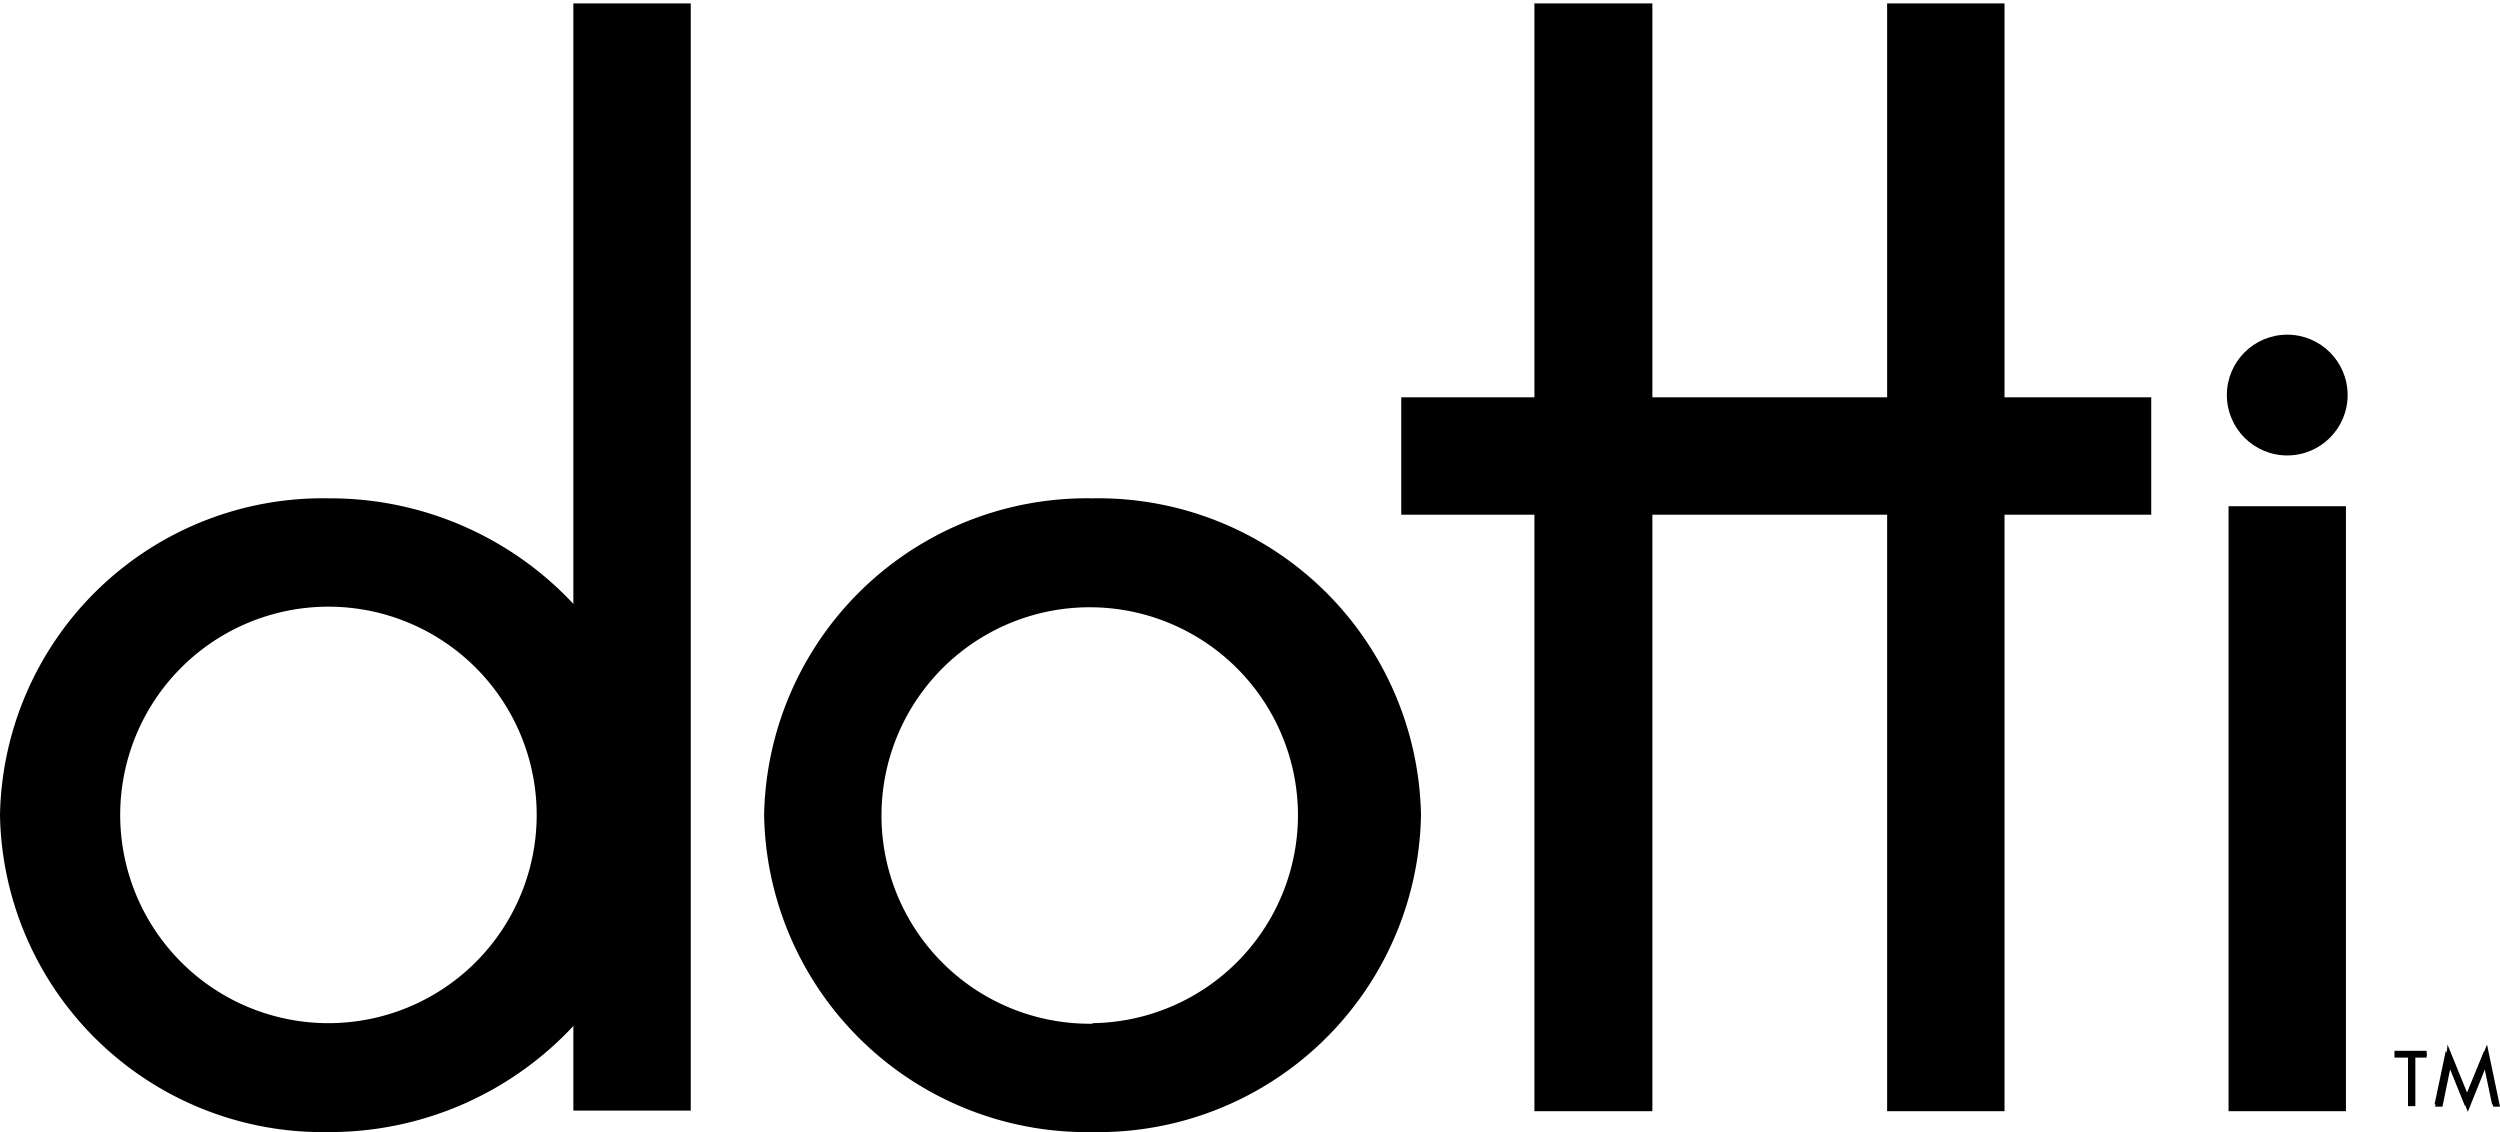 <svg xmlns:xlink="http://www.w3.org/1999/xlink" xmlns="http://www.w3.org/2000/svg" class="icon icon--logo" viewBox="0 0 44.3 20" width="106"  height="48" ><defs><symbol viewBox="0 0 44.3 20" id="icon__dotti"><rect x="39.49" y="8.91" width="2.08" height="10.72"></rect><polygon points="38.12 6.98 35.52 6.98 35.52 0 33.44 0 33.44 6.98 29.28 6.98 29.28 0 27.19 0 27.19 6.98 24.83 6.98 24.83 9.06 27.19 9.06 27.19 19.63 29.28 19.63 29.28 9.06 33.44 9.06 33.44 19.63 35.52 19.63 35.52 9.06 38.12 9.06 38.12 6.98"></polygon><circle cx="40.53" cy="6.94" r="1.07"></circle><path d="M19.36,8.77a5.72,5.72,0,0,0-5.82,5.62A5.72,5.72,0,0,0,19.36,20a5.72,5.72,0,0,0,5.82-5.62A5.72,5.72,0,0,0,19.36,8.77Zm0,9.31A3.69,3.69,0,1,1,23,14.38,3.69,3.69,0,0,1,19.36,18.07Z"></path><path d="M10.16,0V10.64A5.9,5.9,0,0,0,5.82,8.77,5.72,5.72,0,0,0,0,14.38,5.72,5.72,0,0,0,5.82,20a5.9,5.9,0,0,0,4.34-1.88v1.5h2.08V0ZM5.82,18.07a3.69,3.69,0,1,1,3.69-3.69A3.69,3.69,0,0,1,5.82,18.07Z"></path><path d="M43,18.56h-.57v.12h.24v.86h.13v-.86H43v-.12Z"></path><path d="M42.77,19.51h-.06v-.86h-.24v-.05H43v.05h-.24Z"></path><path d="M43.36,18.55l-.21,1h.13l.14-.68.31.77.31-.77.14.68h.12l-.23-1.1-.35.86-.35-.86Z"></path><path d="M44,18.75h0l-.32.79-.32-.79h0l-.16.76h-.06l.2-.95.34.83.34-.83.2.95h-.06Z"></path></symbol></defs><use xlink:href="#icon__dotti"></use></svg>